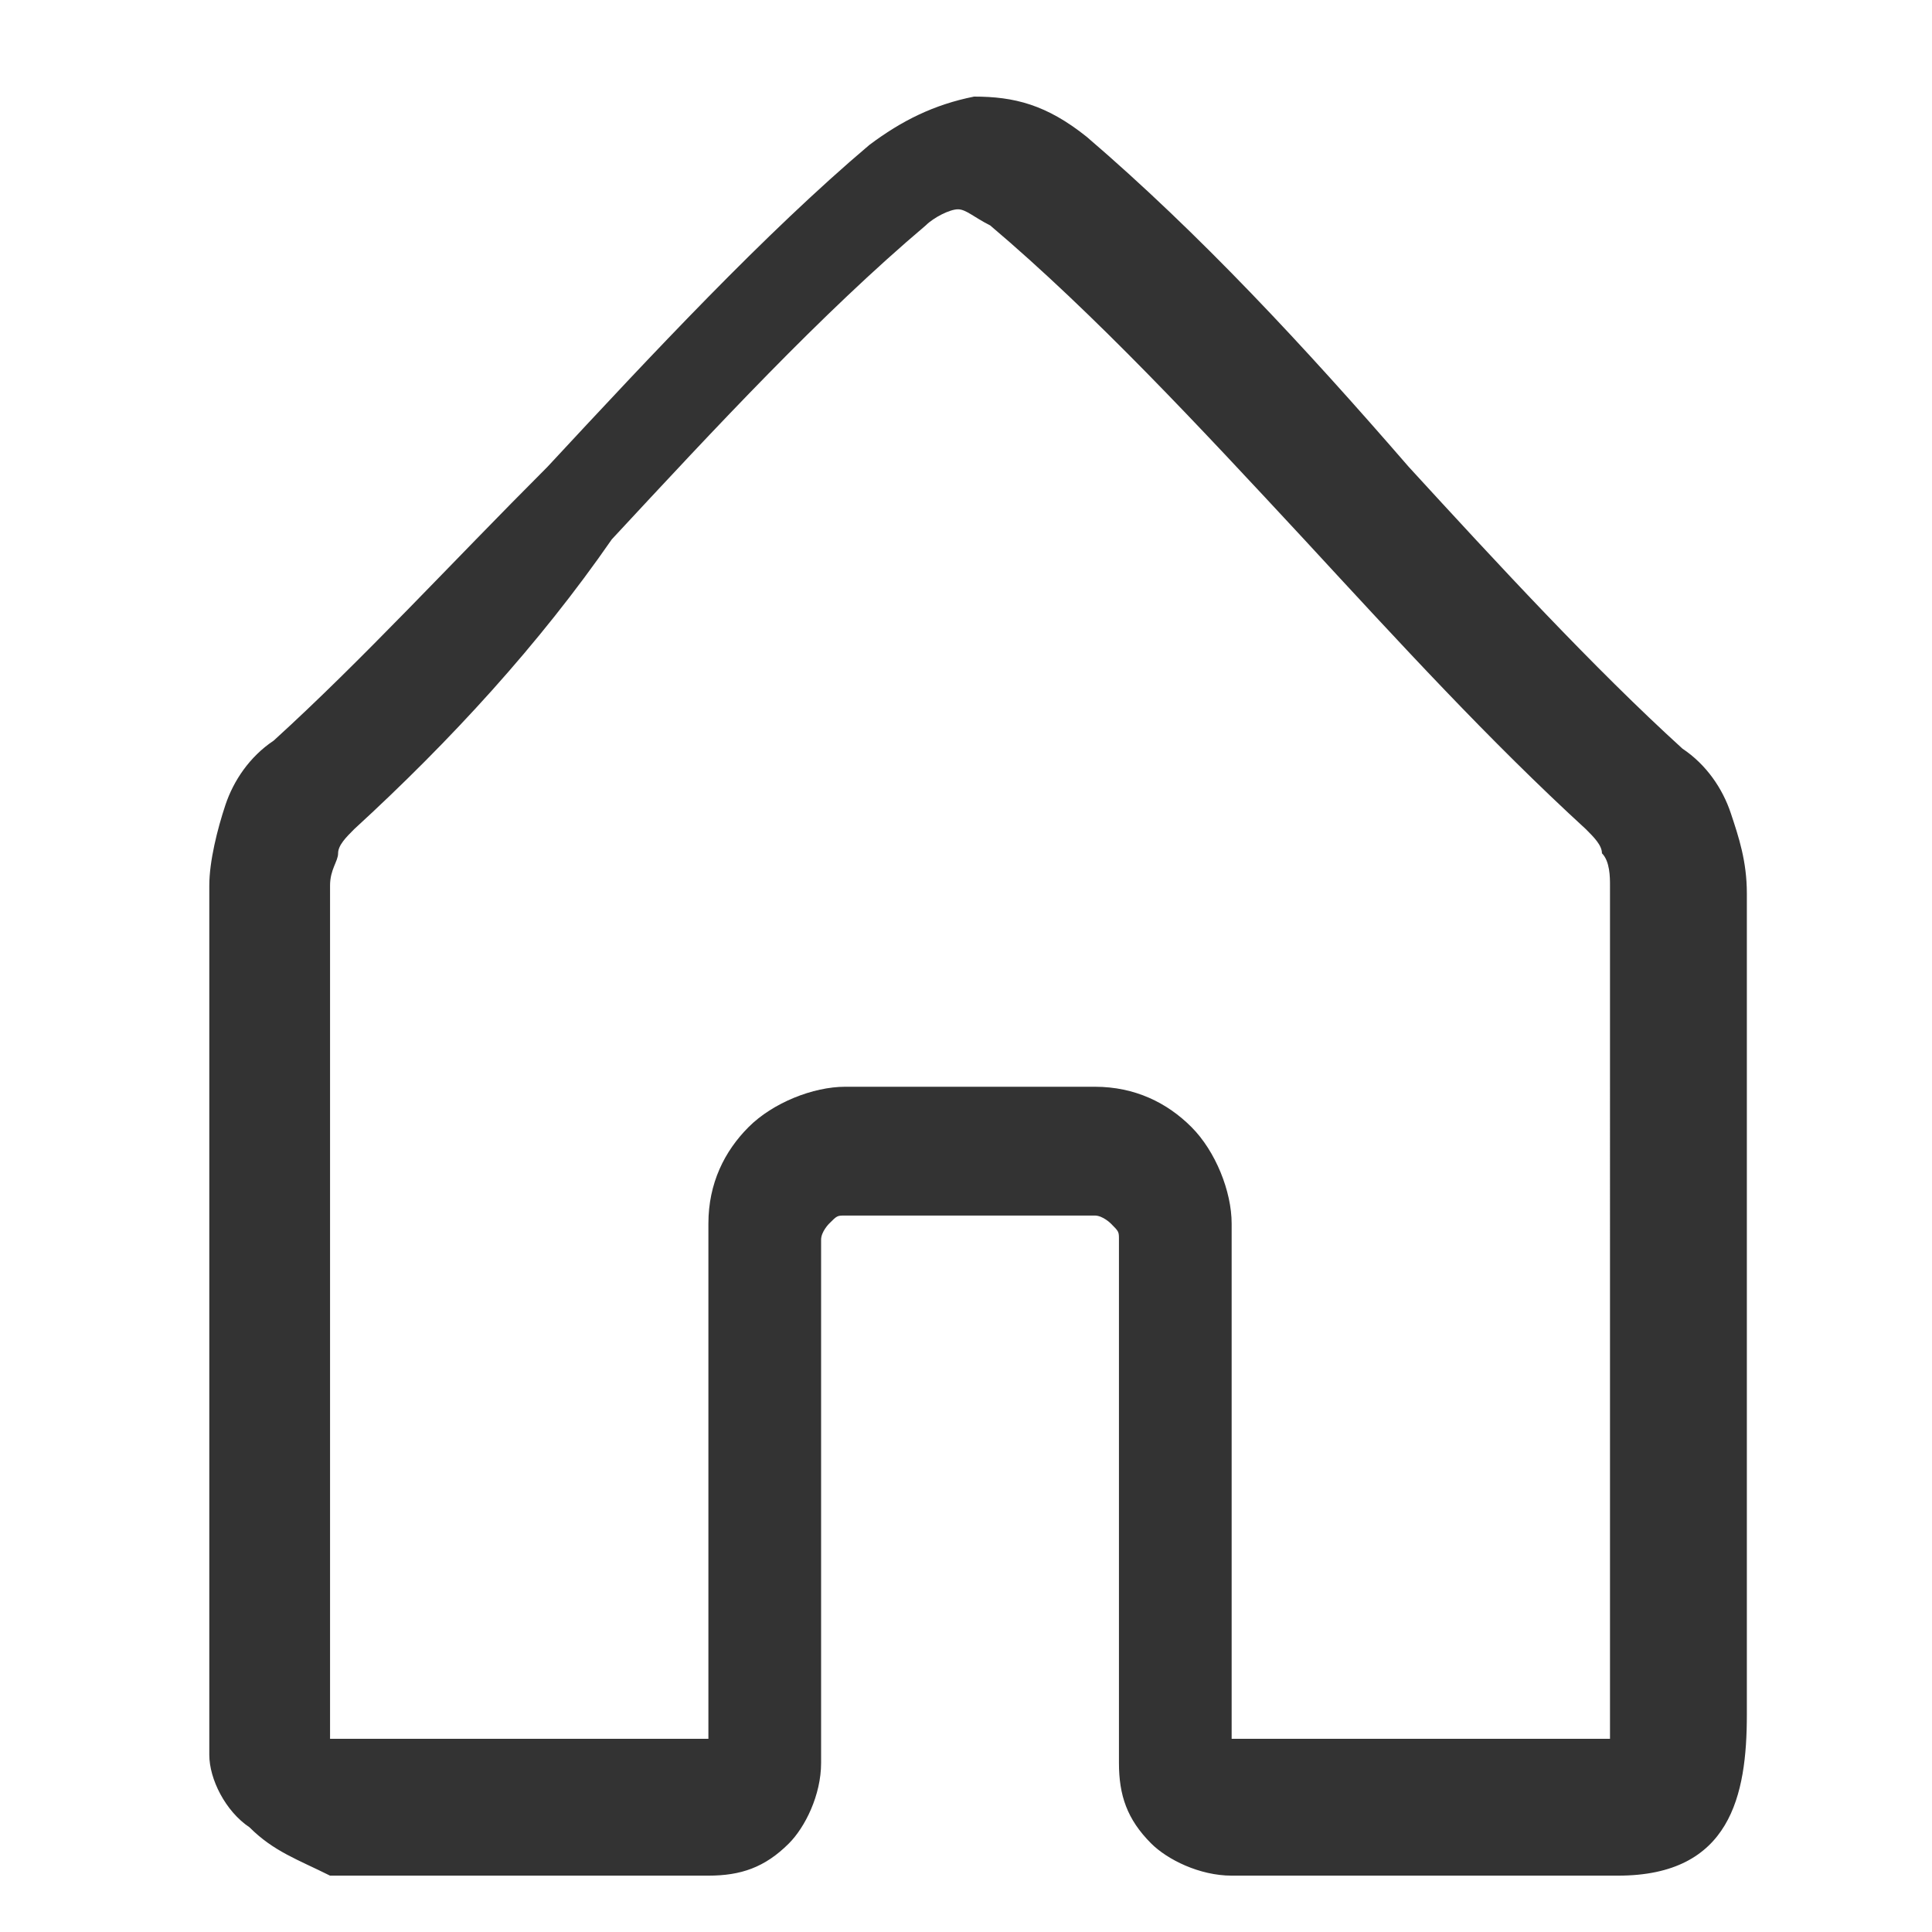 <?xml version="1.0" encoding="utf-8"?>
<!-- Generator: Adobe Illustrator 24.2.1, SVG Export Plug-In . SVG Version: 6.00 Build 0)  -->
<svg version="1.1" id="레이어_1" xmlns="http://www.w3.org/2000/svg" xmlns:xlink="http://www.w3.org/1999/xlink" x="0px"
	 y="0px" width="24px" height="24px" viewBox="0 0 24 24" style="enable-background:new 0 0 24 24;" xml:space="preserve">
<style type="text/css">
	.st0{fill:#333333;}
</style>
<path class="st0" d="M3.1,22.7c-0.3-0.2-0.5-0.6-0.5-0.9l0,0l0-10.8c0-0.3,0.1-0.7,0.2-1c0.1-0.3,0.3-0.6,0.6-0.8
	c1.1-1,2.2-2.2,3.4-3.4c1.3-1.4,2.7-2.9,4-4l0,0c0.4-0.3,0.8-0.5,1.3-0.6c0.5,0,0.9,0.1,1.4,0.5l0,0c1.4,1.2,2.7,2.6,4,4.1
	c1.1,1.2,2.3,2.5,3.4,3.5c0.3,0.2,0.5,0.5,0.6,0.8c0.1,0.3,0.2,0.6,0.2,1v9.4c0,0.1,0,0.2,0,0.3c0,0.2,0,0.3,0,0.5c0,1-0.2,2-1.6,2
	h-4.8c-0.4,0-0.8-0.2-1-0.4c-0.3-0.3-0.4-0.6-0.4-1v-6.5c0-0.1,0-0.1-0.1-0.2c0,0-0.1-0.1-0.2-0.1h-3.1c-0.1,0-0.1,0-0.2,0.1
	c0,0-0.1,0.1-0.1,0.2v6.5c0,0.4-0.2,0.8-0.4,1c-0.3,0.3-0.6,0.4-1,0.4H4.1C3.7,23.1,3.4,23,3.1,22.7L3.1,22.7z M4.1,21.6l4.7,0v-6.4
	c0-0.5,0.2-0.9,0.5-1.2c0.3-0.3,0.8-0.5,1.2-0.5h3.1c0.5,0,0.9,0.2,1.2,0.5c0.3,0.3,0.5,0.8,0.5,1.2v6.4h4.7c0,0,0-0.2,0-0.5
	c0-0.2,0-0.3,0-0.4l0-0.3V11c0-0.1,0-0.3-0.1-0.4c0-0.1-0.1-0.2-0.2-0.3c-1.2-1.1-2.3-2.3-3.5-3.6c-1.3-1.4-2.6-2.8-3.9-3.9
	c-0.2-0.1-0.3-0.2-0.4-0.2c-0.1,0-0.3,0.1-0.4,0.2c-1.3,1.1-2.6,2.5-3.9,3.9C6.7,8,5.6,9.2,4.4,10.3c-0.1,0.1-0.2,0.2-0.2,0.3
	c0,0.1-0.1,0.2-0.1,0.4L4.1,21.6L4.1,21.6z"/>
</svg>
